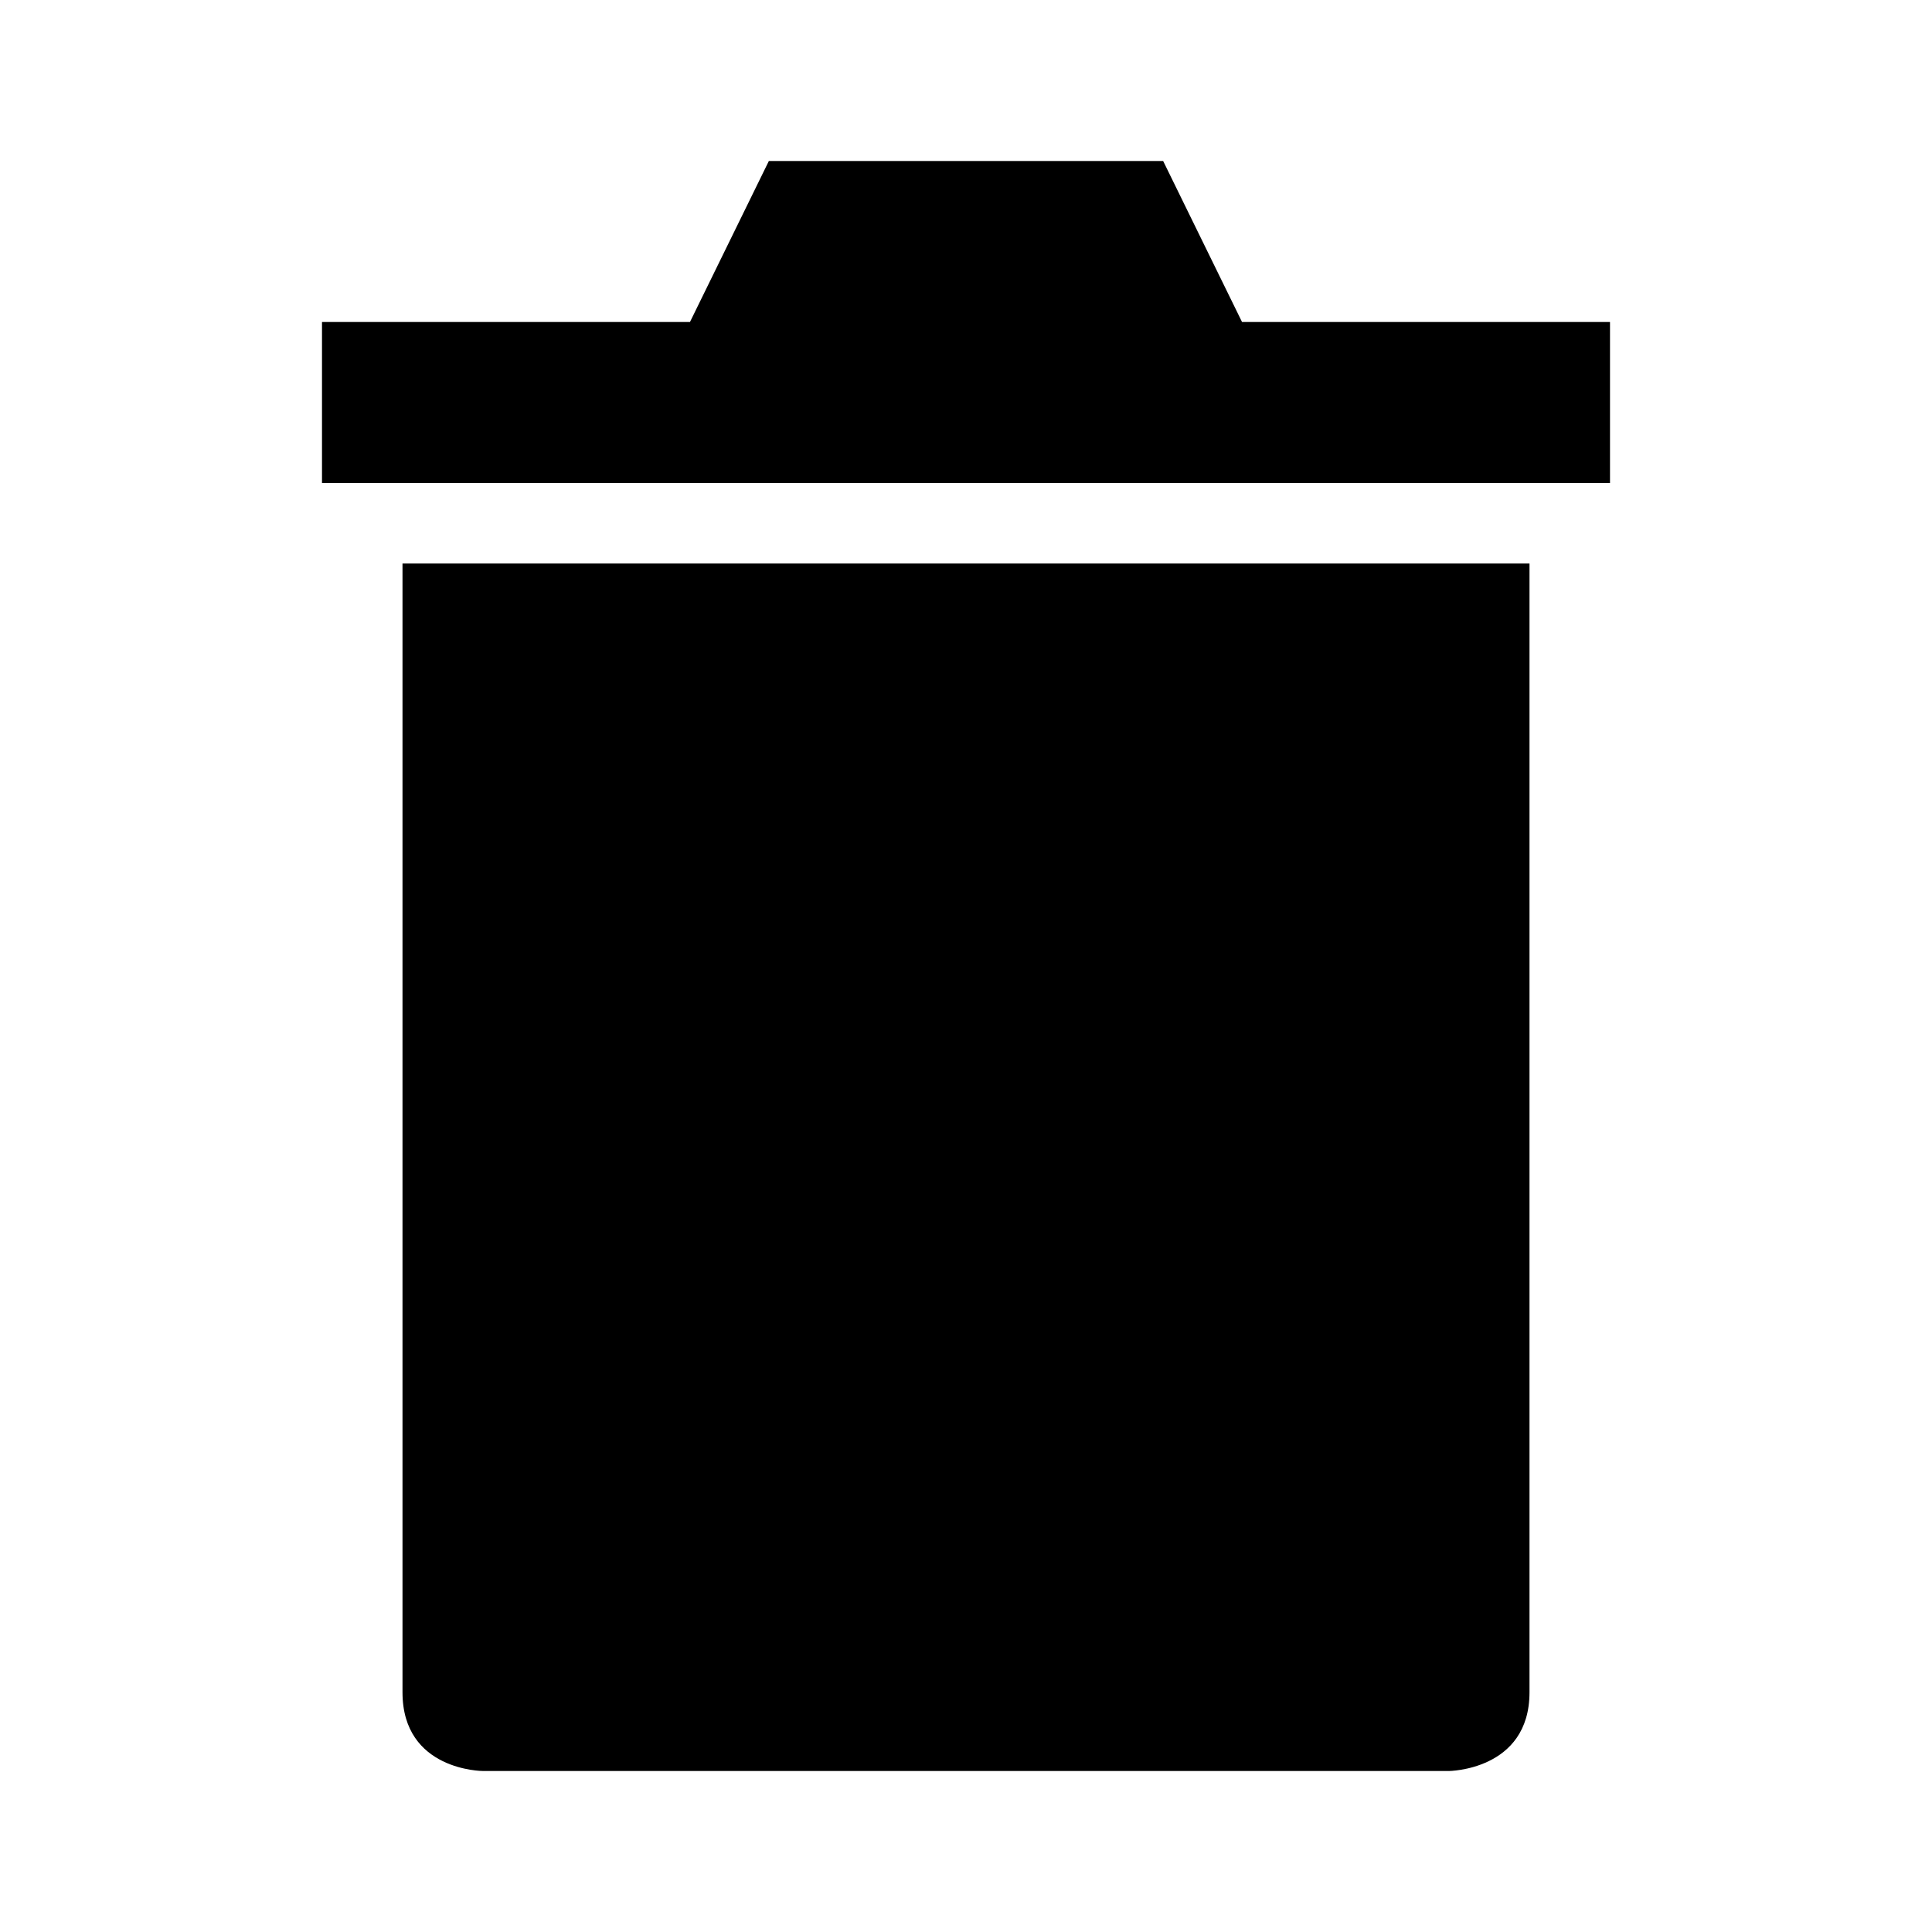 <?xml version="1.0" encoding="UTF-8"?>
<svg width="24px" height="24px" viewBox="0 0 24 24" version="1.1" xmlns="http://www.w3.org/2000/svg" xmlns:xlink="http://www.w3.org/1999/xlink">
    <!-- Generator: Sketch 57.1 (83088) - https://sketch.com -->
    <title>ICON/最新/delete</title>
    <desc>Created with Sketch.</desc>
    <g id="ICON/最新/delete" stroke="none" stroke-width="1" fill="none" fill-rule="evenodd">
        <g id="delete">
            <path d="M5,21.022 C5,22 6,22 6,22 L18,22 C17.983,22 19,22 19,21.022 L19,7 L5,7 L5,21.022 Z M20,4 L15.429,4 L14.449,2 L9.551,2 L8.571,4 L4,4 L4,6 L20,6 L20,4 Z" fill="#000000" fill-rule="nonzero"></path>
            <rect id="24x24" x="0" y="0" width="24" height="24"></rect>
        </g>
    </g>
</svg>